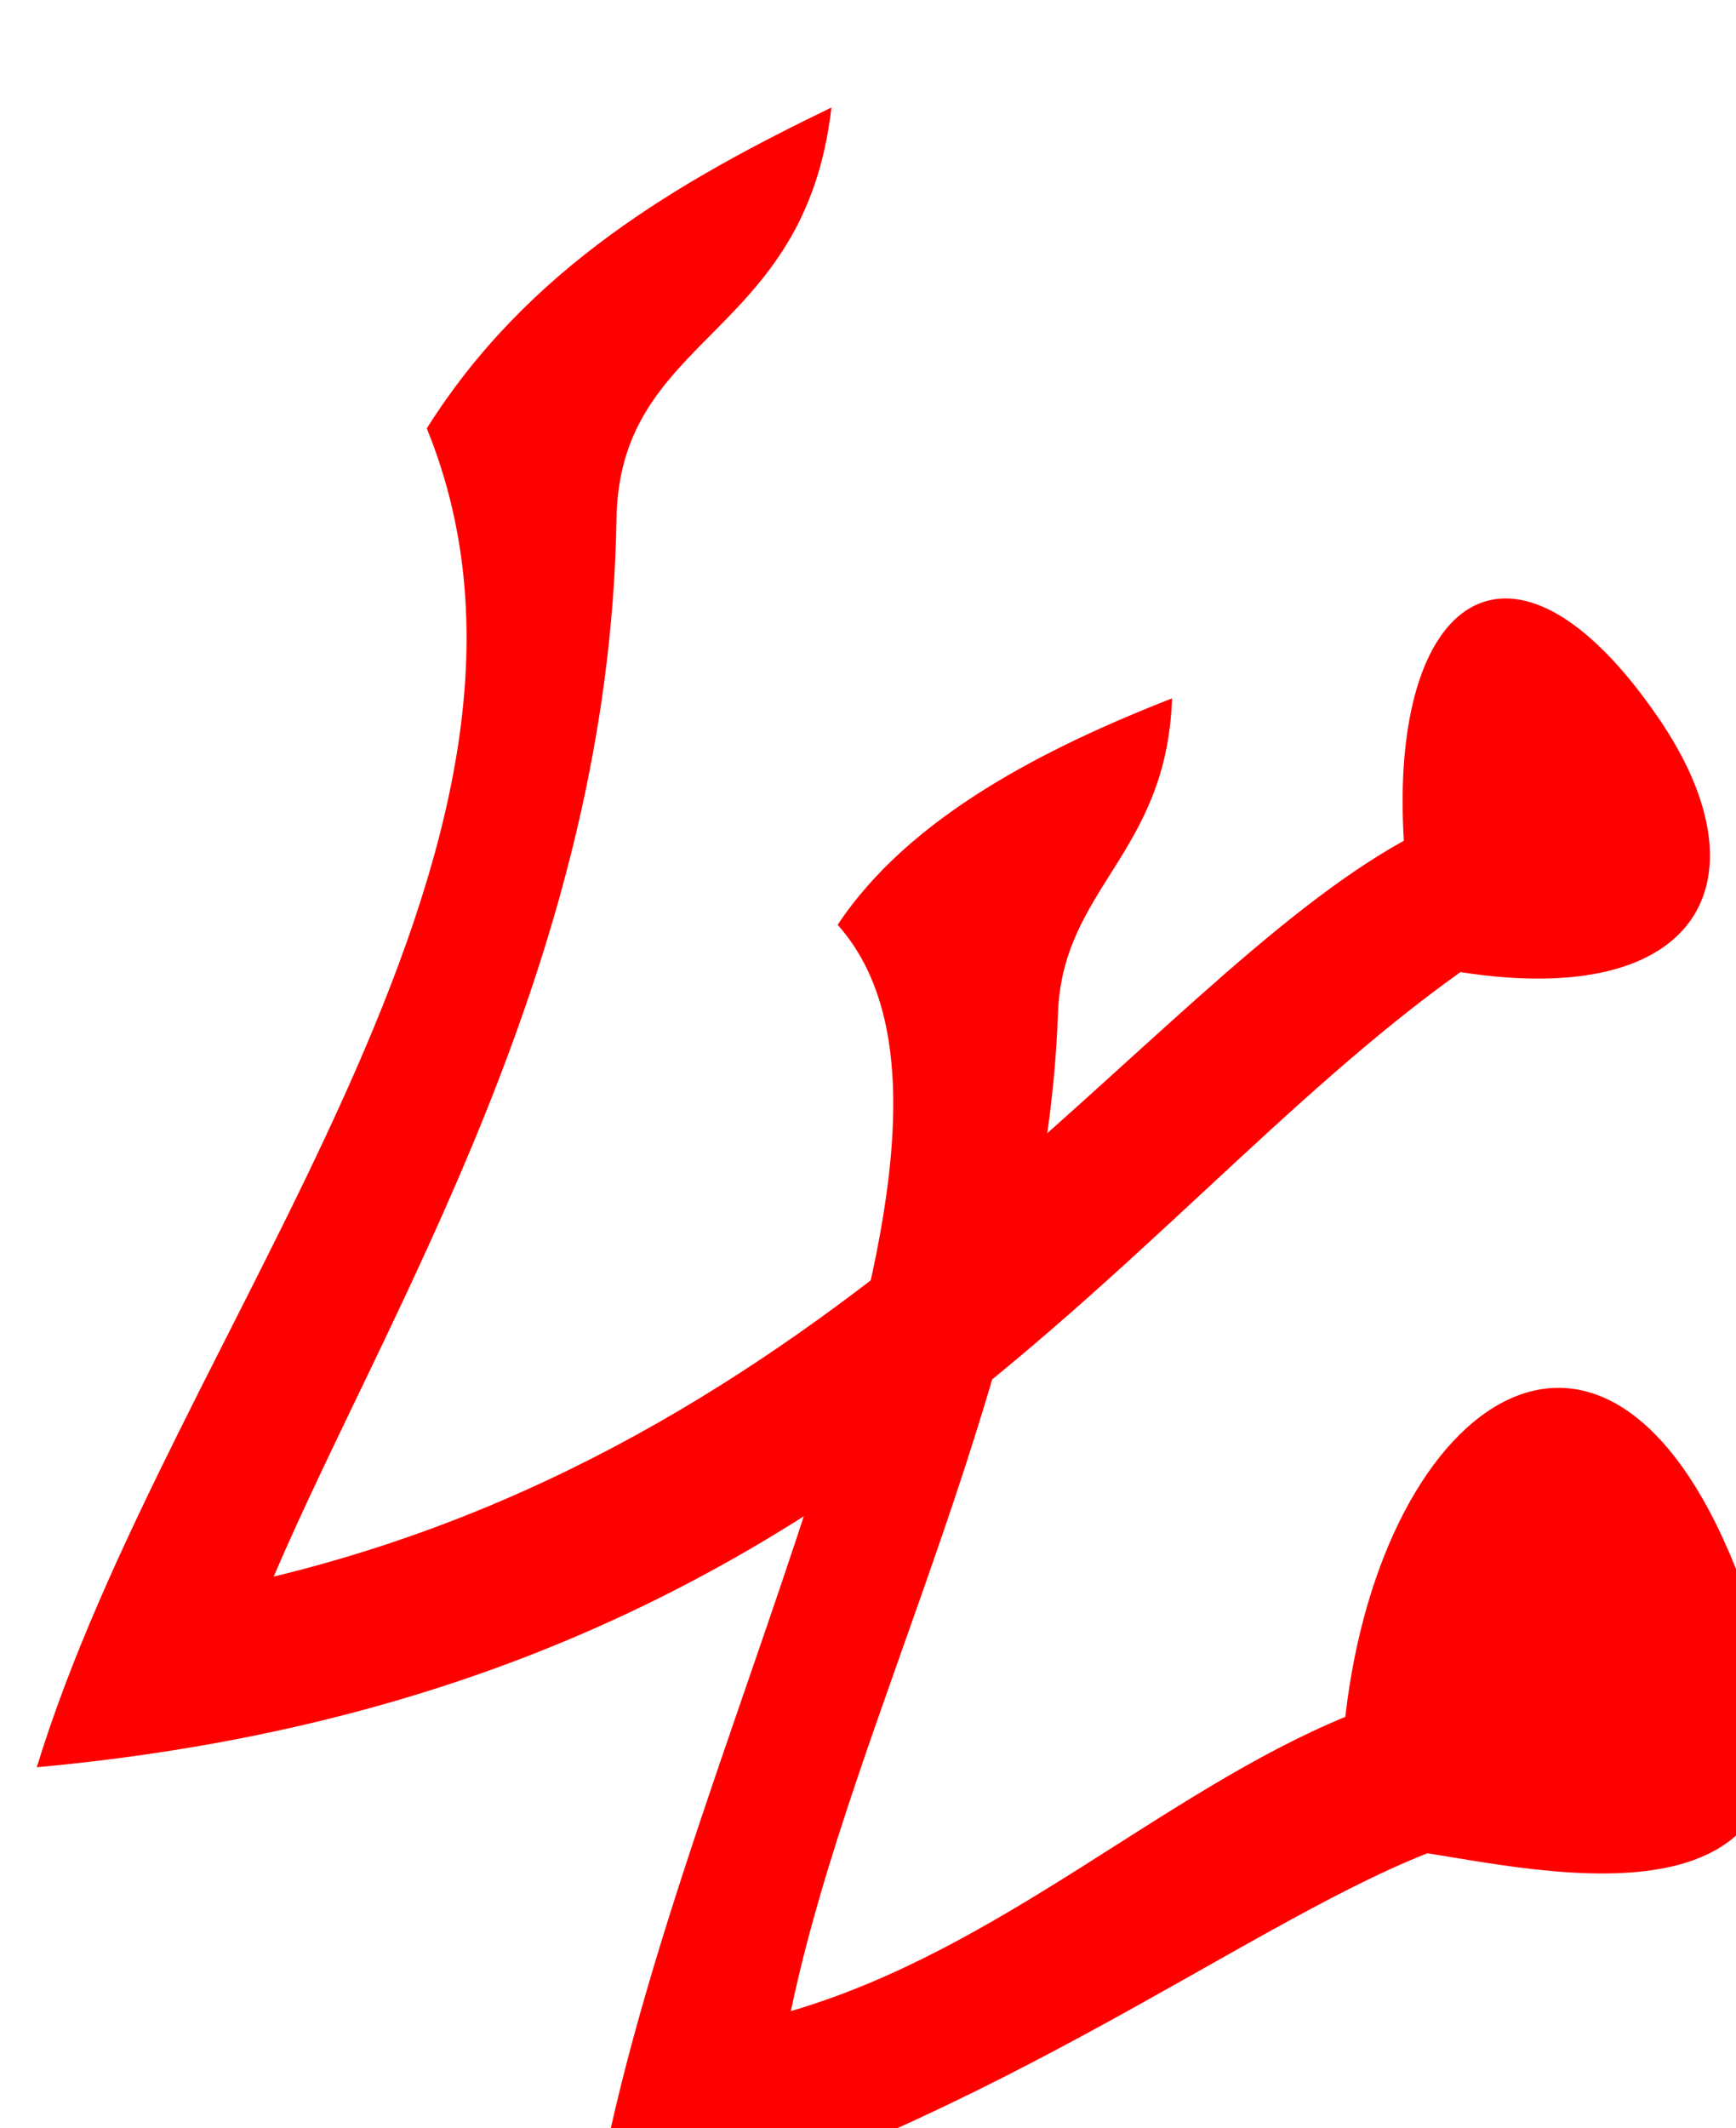 <?xml version="1.0" encoding="UTF-8"?>
<!-- Created with Inkscape (http://www.inkscape.org/) -->
<svg width="3.983mm" height="4.88mm" version="1.1" viewBox="0 0 3.983 4.88" xmlns="http://www.w3.org/2000/svg">
 <g transform="translate(-73 -161.96)">
  <g transform="matrix(.265 0 0 .265 19.649 2.623)" fill="#f00">
   <path d="m213.68 617.31c-1.663 0.66-3.879 2.438-7.244 3.334 0.557-3.96 3.835-9.47 2.141-11.369 0.62-0.938 1.806-1.534 2.895-1.96-0.046 1.352-0.951 1.637-0.988 2.732-0.105 3.04-1.778 6.058-2.312 8.628 1.81-0.53 3.228-1.899 4.8-2.546 0.318-2.783 2.312-4.167 3.438-1.137 1.159 3.117-1.543 2.504-2.729 2.317z"/>
   <path d="m205.02 604.98c1.481 3.635-2.227 7.826-3.377 11.585 7.004-0.642 9.307-4.731 12.326-6.881 2.094 0.326 2.666-0.812 1.714-2.2-1.266-1.847-2.334-1.051-2.204 1.063-2.268 1.257-4.766 5.152-9.785 6.368 0.994-2.321 2.906-5.32 2.968-9.152 0.026-1.611 1.632-1.553 1.861-3.561-1.308 0.633-2.625 1.381-3.504 2.778z"/>
  </g>
 </g>
</svg>
